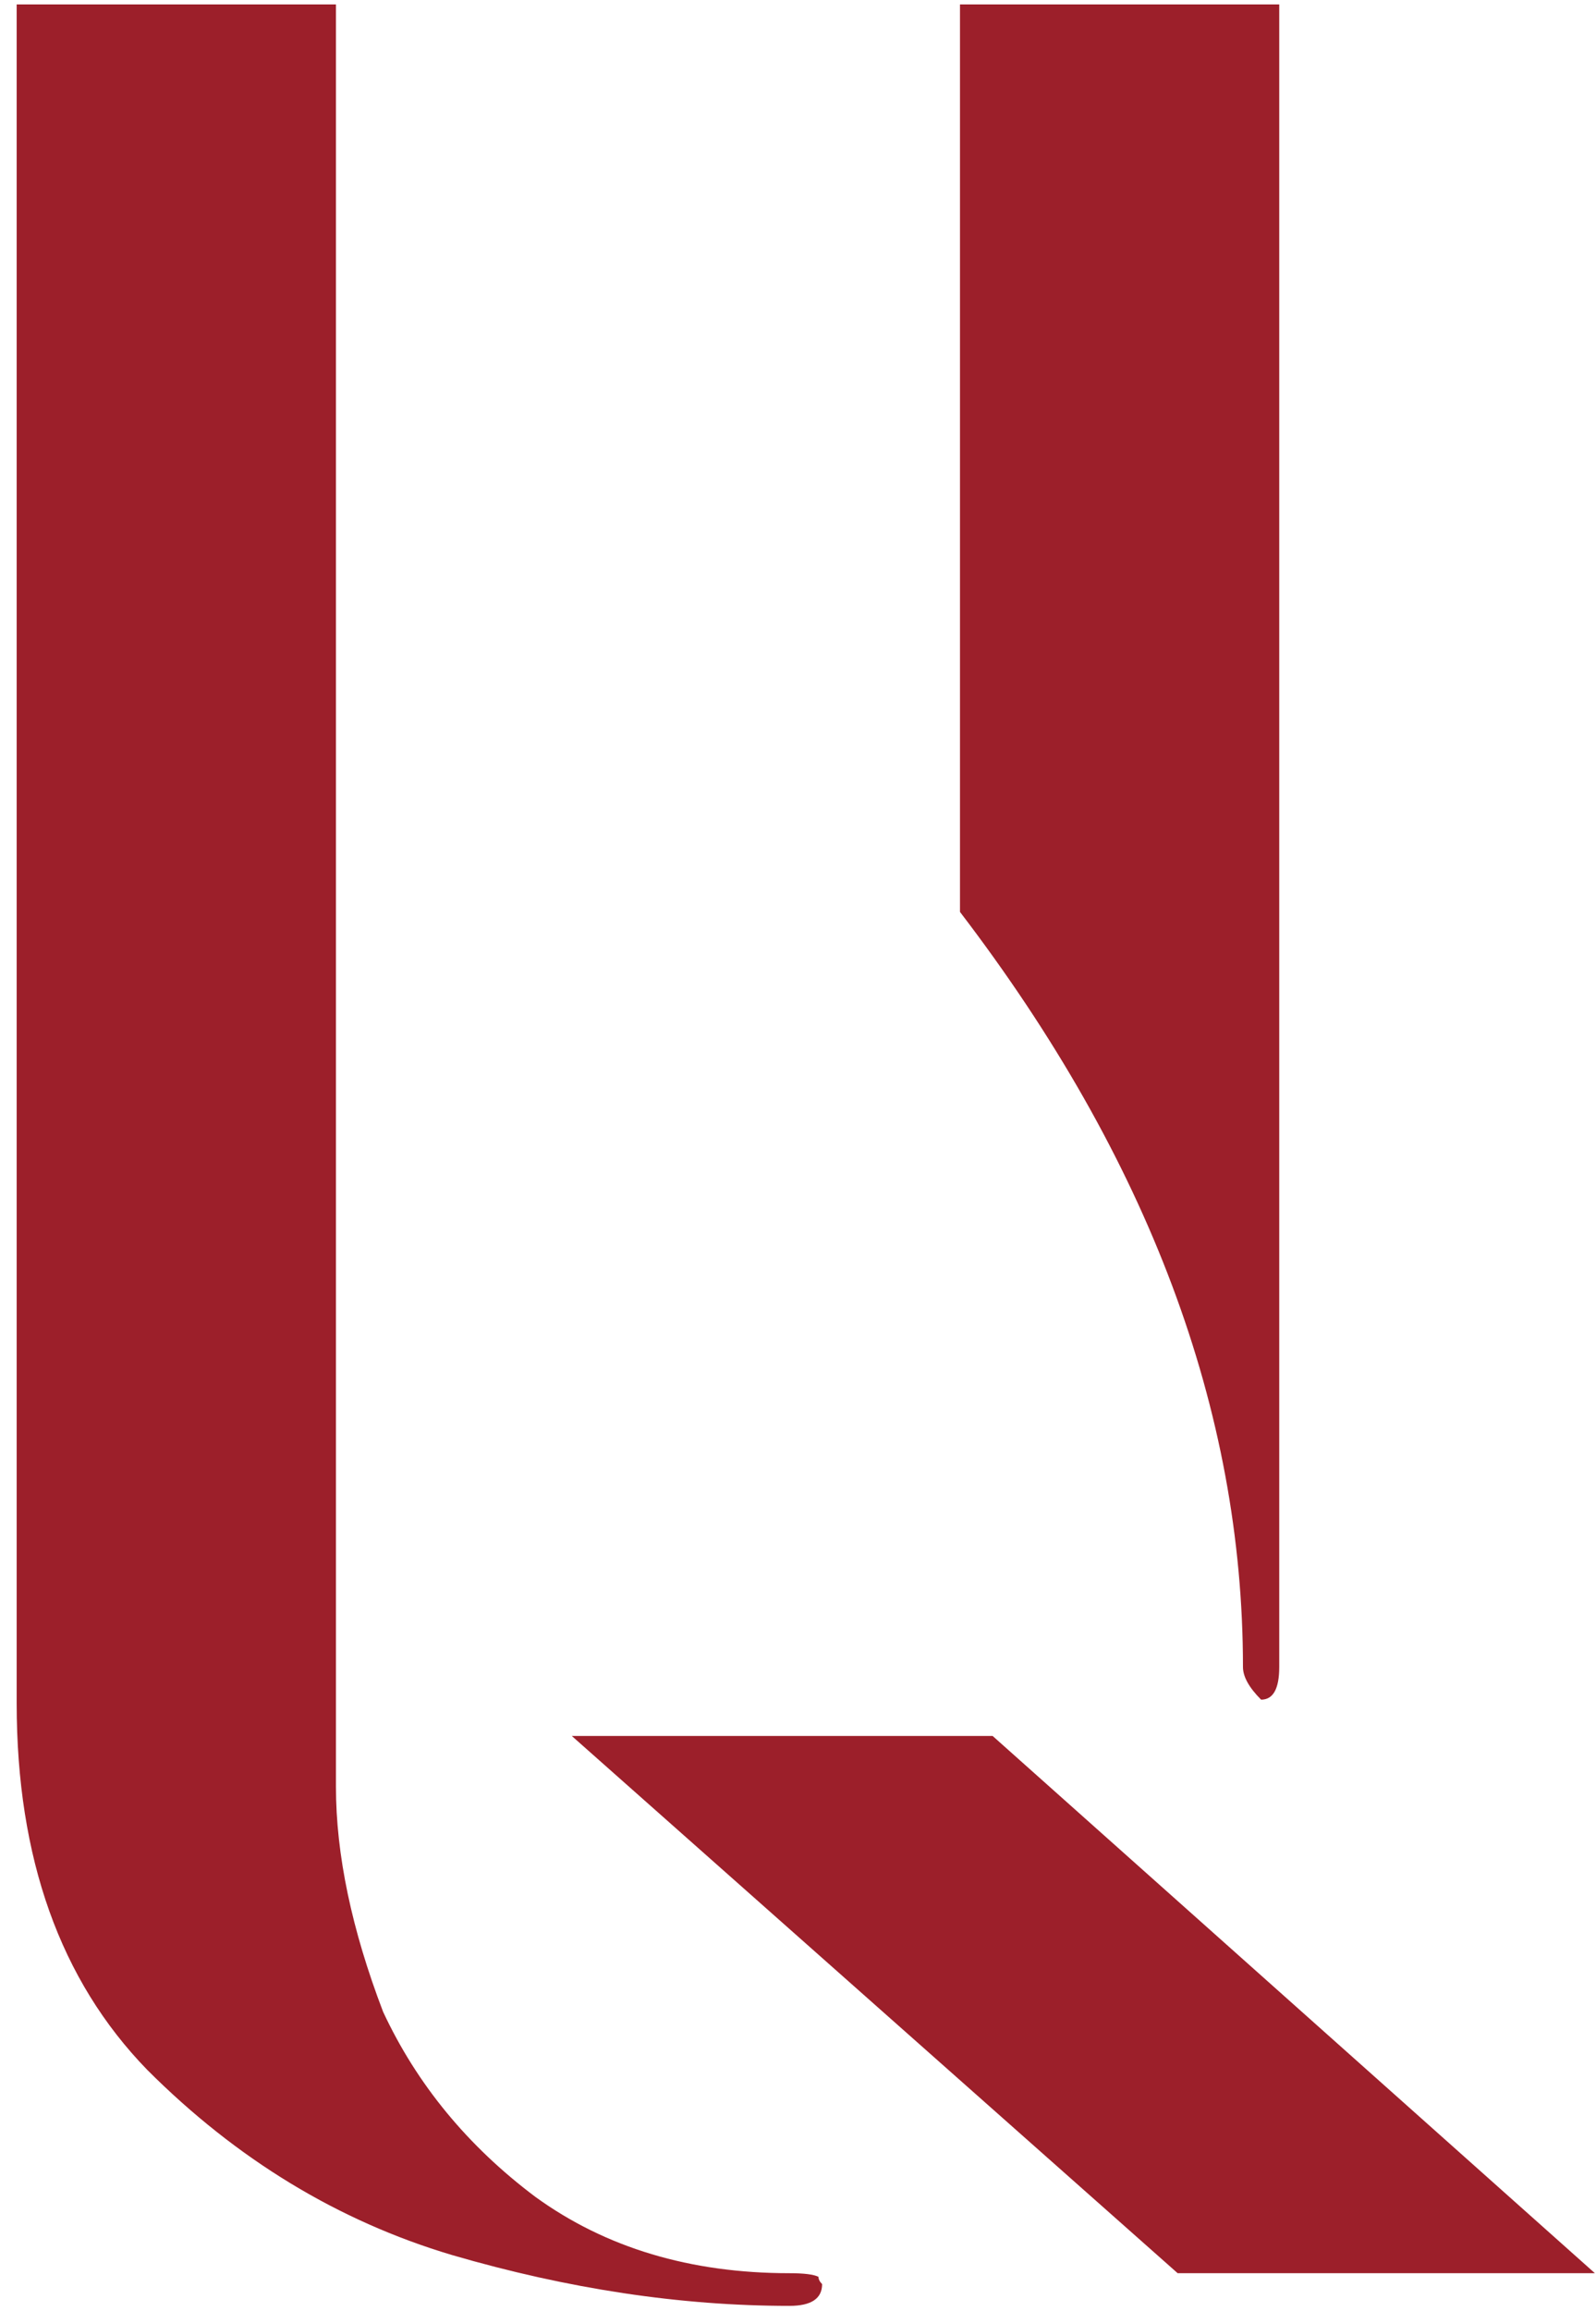 <svg width="85" height="123" viewBox="0 0 85 123" fill="none" xmlns="http://www.w3.org/2000/svg">
<path d="M62.72 121L30.452 92.403H52.865L84.941 121H62.72ZM0.888 90.664V0.235H17.892V95.108C17.892 98.715 18.729 102.708 20.404 107.088C22.207 110.952 24.913 114.237 28.519 116.942C32.255 119.647 36.764 121 42.045 121C42.818 121 43.333 121.064 43.591 121.193C43.591 121.322 43.655 121.451 43.784 121.58C43.784 122.353 43.204 122.739 42.045 122.739C36.248 122.739 30.258 121.837 24.075 120.034C18.021 118.23 12.611 114.946 7.844 110.179C3.207 105.413 0.888 98.908 0.888 90.664ZM68.13 88.732C68.13 89.891 67.808 90.471 67.164 90.471C66.52 89.826 66.198 89.247 66.198 88.732C66.198 75.077 61.174 61.68 51.127 48.541V0.235H68.13V88.732Z" fill="#9C1F2A"/>
</svg>

